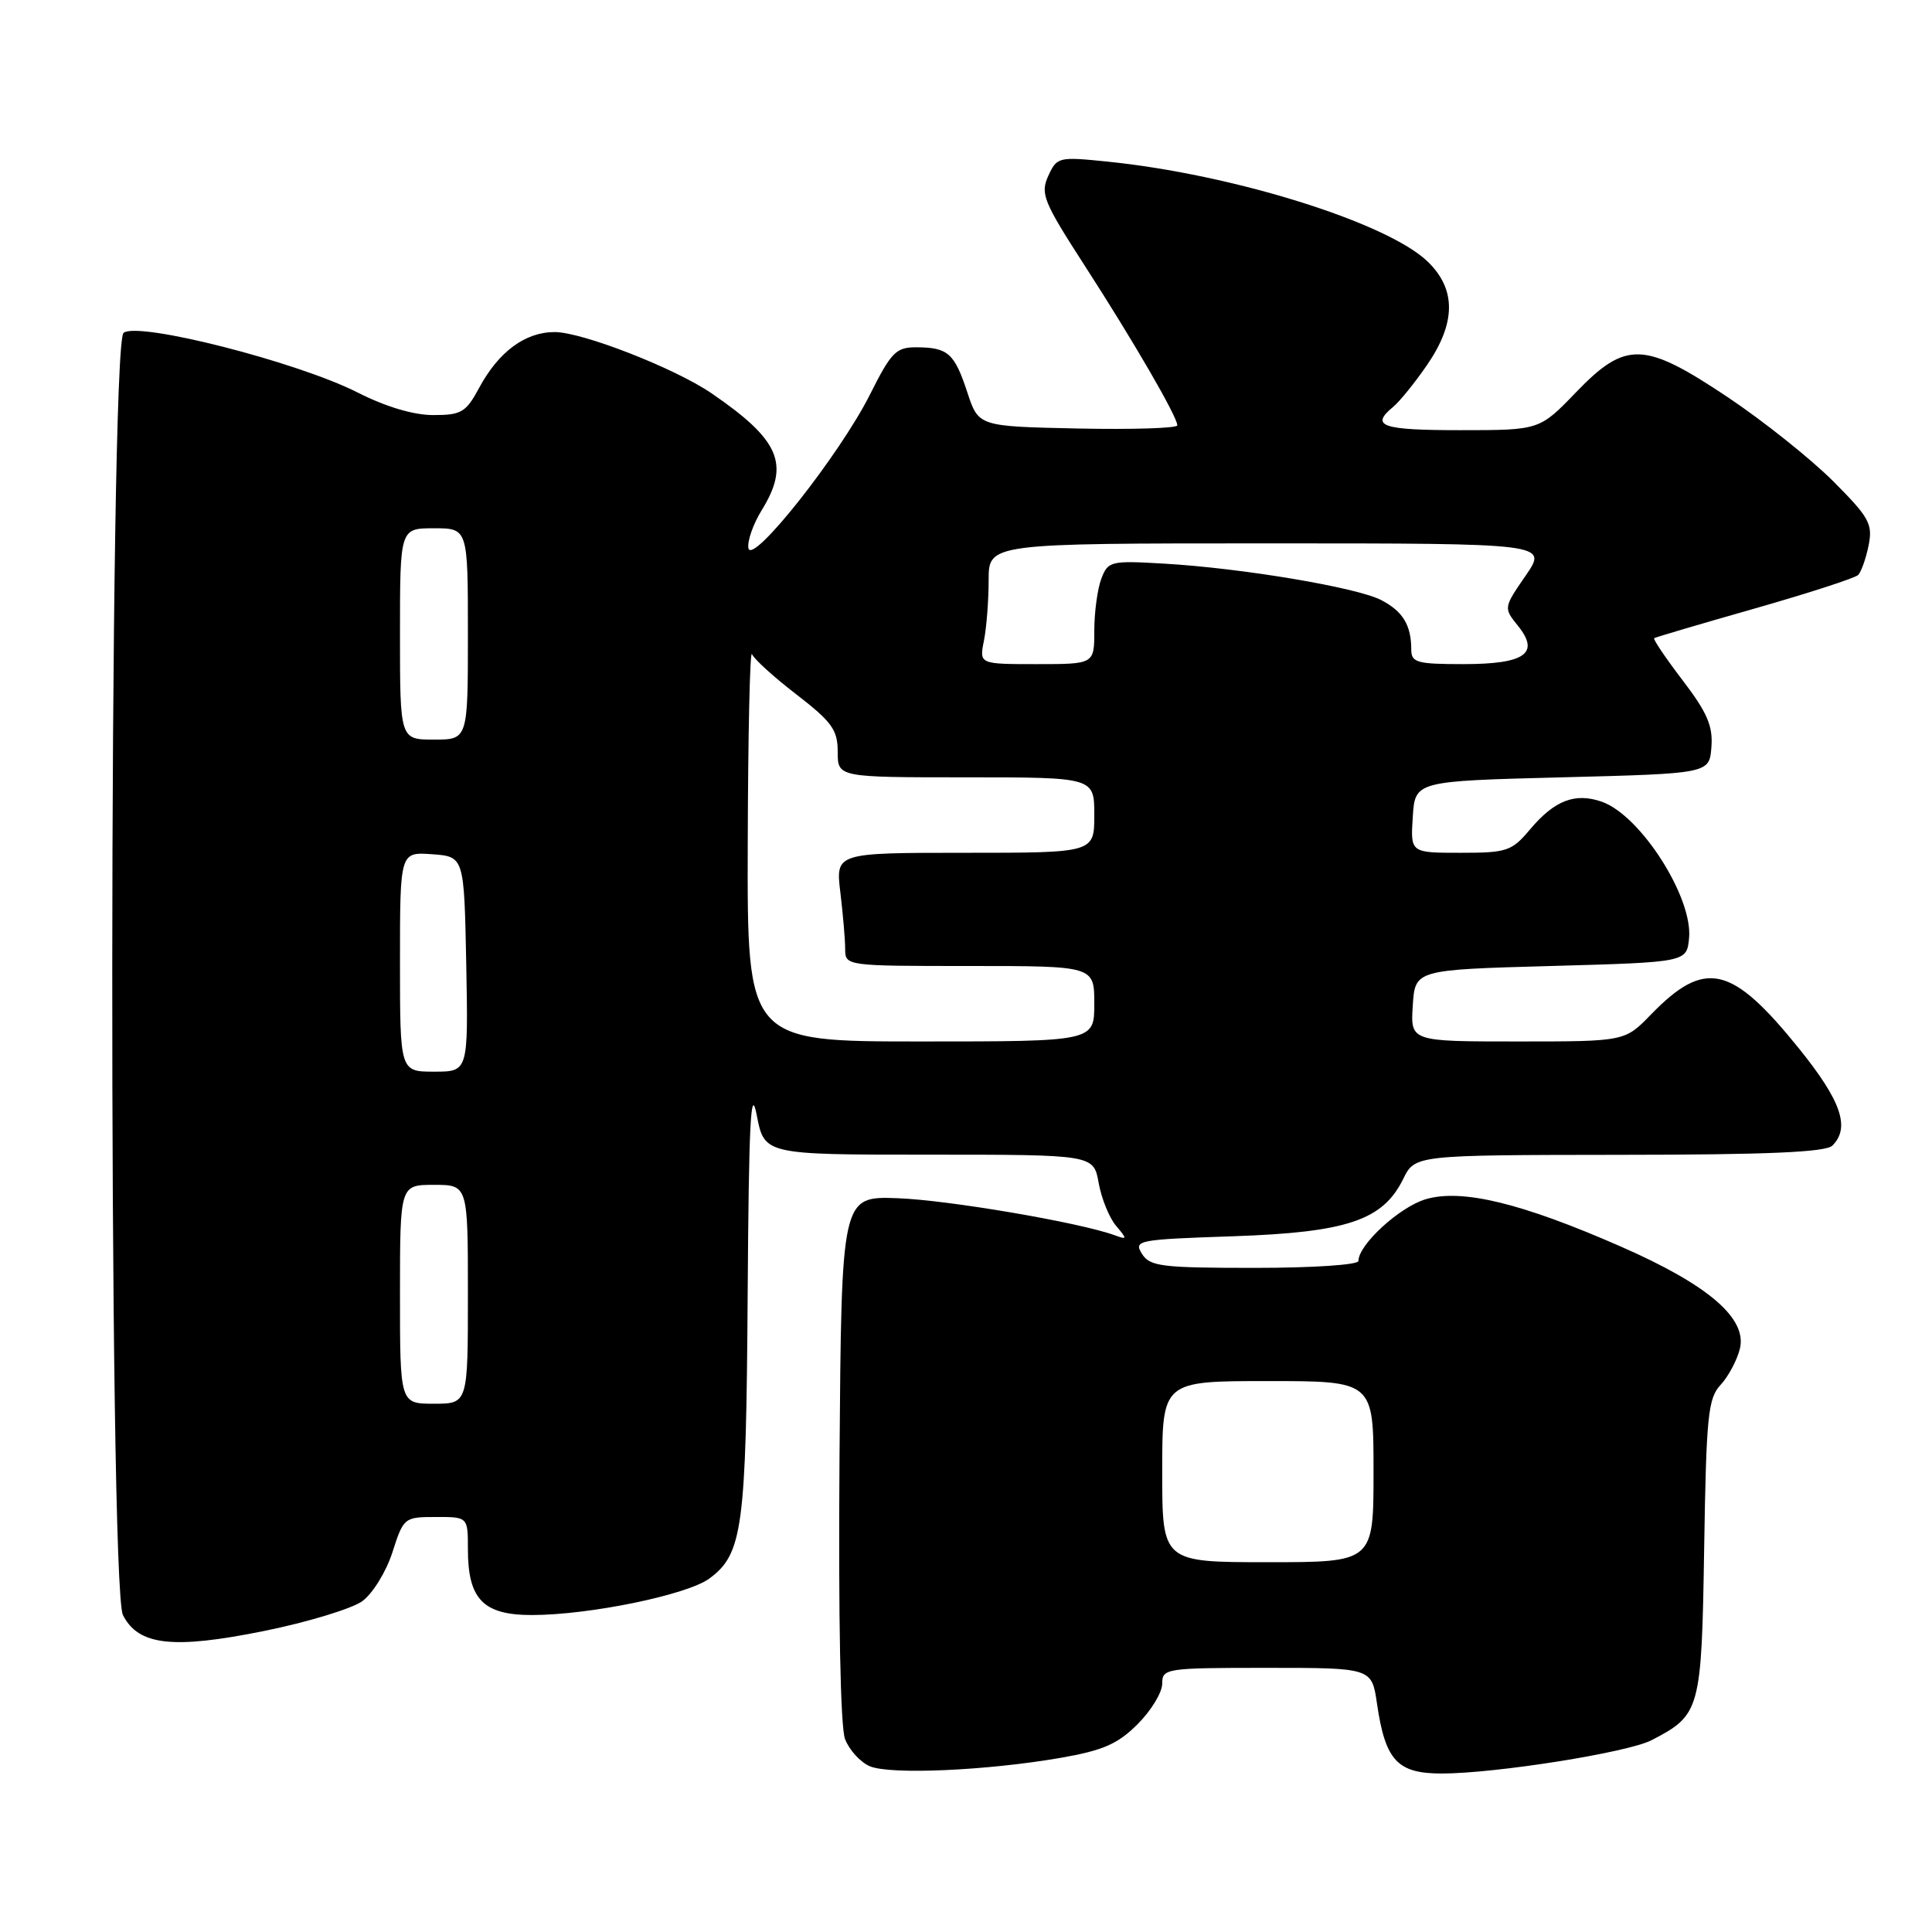 <?xml version="1.0" encoding="UTF-8" standalone="no"?>
<!DOCTYPE svg PUBLIC "-//W3C//DTD SVG 1.1//EN" "http://www.w3.org/Graphics/SVG/1.1/DTD/svg11.dtd" >
<svg xmlns="http://www.w3.org/2000/svg" xmlns:xlink="http://www.w3.org/1999/xlink" version="1.1" viewBox="0 0 256 256">
 <g >
 <path fill="currentColor"
d=" M 140.56 232.92 C 146.17 231.94 148.11 231.09 150.75 228.45 C 152.54 226.66 154.00 224.25 154.00 223.10 C 154.00 221.07 154.45 221.00 167.89 221.00 C 181.77 221.00 181.77 221.00 182.46 225.75 C 183.56 233.28 185.15 235.00 191.03 235.00 C 198.16 235.00 215.67 232.22 218.83 230.59 C 225.31 227.24 225.47 226.65 225.81 205.15 C 226.09 187.62 226.32 185.28 227.99 183.50 C 229.01 182.40 230.16 180.25 230.54 178.73 C 231.54 174.70 226.37 170.26 214.78 165.18 C 201.61 159.40 193.68 157.48 188.89 158.91 C 185.43 159.95 180.00 164.93 180.00 167.08 C 180.00 167.60 173.98 168.00 166.24 168.00 C 153.88 168.00 152.36 167.81 151.31 166.13 C 150.20 164.34 150.75 164.24 163.42 163.81 C 178.51 163.29 183.24 161.70 185.94 156.20 C 187.50 153.05 187.50 153.05 214.55 153.02 C 234.23 153.01 241.93 152.67 242.80 151.80 C 245.20 149.40 243.97 145.86 238.34 138.89 C 229.43 127.86 225.92 127.06 218.76 134.43 C 215.30 138.00 215.30 138.00 201.09 138.00 C 186.89 138.00 186.89 138.00 187.20 133.25 C 187.50 128.50 187.50 128.50 205.50 128.00 C 223.50 127.50 223.50 127.50 223.81 124.31 C 224.33 118.90 217.37 108.02 212.24 106.23 C 208.70 105.00 205.98 106.05 202.73 109.91 C 200.31 112.79 199.68 113.00 193.51 113.00 C 186.89 113.00 186.89 113.00 187.20 108.25 C 187.50 103.50 187.50 103.50 207.00 103.00 C 226.50 102.50 226.50 102.50 226.77 99.00 C 226.99 96.21 226.22 94.42 222.96 90.15 C 220.71 87.20 219.01 84.69 219.19 84.56 C 219.36 84.44 225.34 82.67 232.48 80.64 C 239.62 78.60 245.80 76.60 246.21 76.19 C 246.62 75.78 247.25 74.01 247.60 72.27 C 248.17 69.42 247.69 68.56 242.87 63.73 C 239.91 60.78 233.68 55.81 229.01 52.68 C 217.84 45.21 215.44 45.12 208.81 52.00 C 203.99 57.00 203.99 57.00 193.50 57.00 C 183.09 57.00 181.53 56.46 184.58 53.93 C 185.46 53.21 187.48 50.71 189.08 48.38 C 192.95 42.76 192.97 38.30 189.14 34.63 C 183.75 29.47 163.34 23.10 146.79 21.42 C 140.26 20.75 140.05 20.80 138.90 23.31 C 137.83 25.67 138.25 26.71 143.73 35.20 C 150.18 45.18 156.00 55.22 156.00 56.36 C 156.00 56.74 150.07 56.93 142.83 56.78 C 129.66 56.50 129.66 56.50 128.18 52.00 C 126.47 46.80 125.61 46.04 121.46 46.02 C 118.74 46.00 118.11 46.63 115.29 52.25 C 111.31 60.20 99.63 74.97 99.17 72.64 C 99.00 71.73 99.78 69.47 100.92 67.62 C 104.70 61.51 103.34 58.32 94.29 52.12 C 89.45 48.80 77.15 44.00 73.50 44.00 C 69.58 44.00 66.07 46.60 63.48 51.41 C 61.74 54.64 61.13 55.00 57.41 55.00 C 54.80 55.00 51.11 53.90 47.39 52.01 C 39.39 47.95 18.24 42.56 16.37 44.11 C 14.43 45.72 14.35 210.15 16.29 214.00 C 18.33 218.04 22.91 218.56 35.01 216.11 C 40.78 214.94 46.62 213.16 48.00 212.17 C 49.38 211.16 51.17 208.27 52.00 205.68 C 53.47 201.09 53.57 201.01 57.75 201.01 C 62.00 201.00 62.00 201.00 62.00 205.28 C 62.00 211.91 64.03 214.00 70.47 214.00 C 78.09 214.00 91.06 211.33 94.00 209.16 C 98.41 205.90 98.87 202.48 99.07 171.50 C 99.22 148.77 99.48 143.64 100.27 147.75 C 101.28 153.00 101.28 153.00 123.10 153.00 C 144.91 153.00 144.91 153.00 145.58 156.75 C 145.95 158.81 146.98 161.36 147.88 162.42 C 149.39 164.21 149.38 164.29 147.68 163.67 C 143.05 161.98 125.62 159.01 118.93 158.77 C 111.50 158.50 111.50 158.50 111.24 193.15 C 111.08 214.46 111.36 228.81 111.97 230.43 C 112.52 231.87 113.99 233.49 115.24 234.03 C 117.91 235.19 130.77 234.62 140.56 232.92 Z  M 154.00 195.00 C 154.00 183.00 154.00 183.00 168.00 183.00 C 182.00 183.00 182.00 183.00 182.00 195.00 C 182.00 207.00 182.00 207.00 168.00 207.00 C 154.00 207.00 154.00 207.00 154.00 195.00 Z  M 53.00 171.50 C 53.00 157.00 53.00 157.00 57.50 157.00 C 62.00 157.00 62.00 157.00 62.00 171.50 C 62.00 186.00 62.00 186.00 57.50 186.00 C 53.00 186.00 53.00 186.00 53.00 171.50 Z  M 53.00 127.44 C 53.00 112.89 53.00 112.89 57.25 113.19 C 61.50 113.50 61.50 113.50 61.78 127.75 C 62.05 142.00 62.05 142.00 57.53 142.00 C 53.00 142.00 53.00 142.00 53.00 127.44 Z  M 99.08 111.75 C 99.12 97.31 99.37 86.03 99.64 86.67 C 99.90 87.32 102.56 89.74 105.56 92.04 C 110.24 95.66 111.00 96.71 111.00 99.62 C 111.00 103.00 111.00 103.00 128.00 103.00 C 145.00 103.00 145.00 103.00 145.00 108.00 C 145.00 113.00 145.00 113.00 127.86 113.00 C 110.72 113.00 110.72 113.00 111.35 118.25 C 111.70 121.14 111.99 124.51 111.99 125.75 C 112.00 127.99 112.06 128.00 128.50 128.00 C 145.00 128.00 145.00 128.00 145.00 133.00 C 145.00 138.00 145.00 138.00 122.00 138.00 C 99.00 138.00 99.00 138.00 99.08 111.75 Z  M 53.00 84.00 C 53.00 70.00 53.00 70.00 57.50 70.00 C 62.00 70.00 62.00 70.00 62.00 84.00 C 62.00 98.00 62.00 98.00 57.50 98.00 C 53.00 98.00 53.00 98.00 53.00 84.00 Z  M 130.38 84.88 C 130.72 83.16 131.00 79.56 131.00 76.88 C 131.00 72.00 131.00 72.00 168.05 72.00 C 205.10 72.00 205.10 72.00 202.16 76.27 C 199.23 80.52 199.23 80.56 201.12 82.90 C 204.10 86.58 202.09 88.00 193.88 88.00 C 187.76 88.00 187.00 87.79 187.00 86.08 C 187.00 82.84 185.88 80.99 183.01 79.51 C 179.77 77.83 164.50 75.27 154.18 74.68 C 147.16 74.27 146.81 74.36 145.93 76.69 C 145.42 78.03 145.00 81.13 145.00 83.57 C 145.00 88.00 145.00 88.00 137.38 88.00 C 129.75 88.00 129.75 88.00 130.38 84.88 Z "/>
</g>
</svg>
